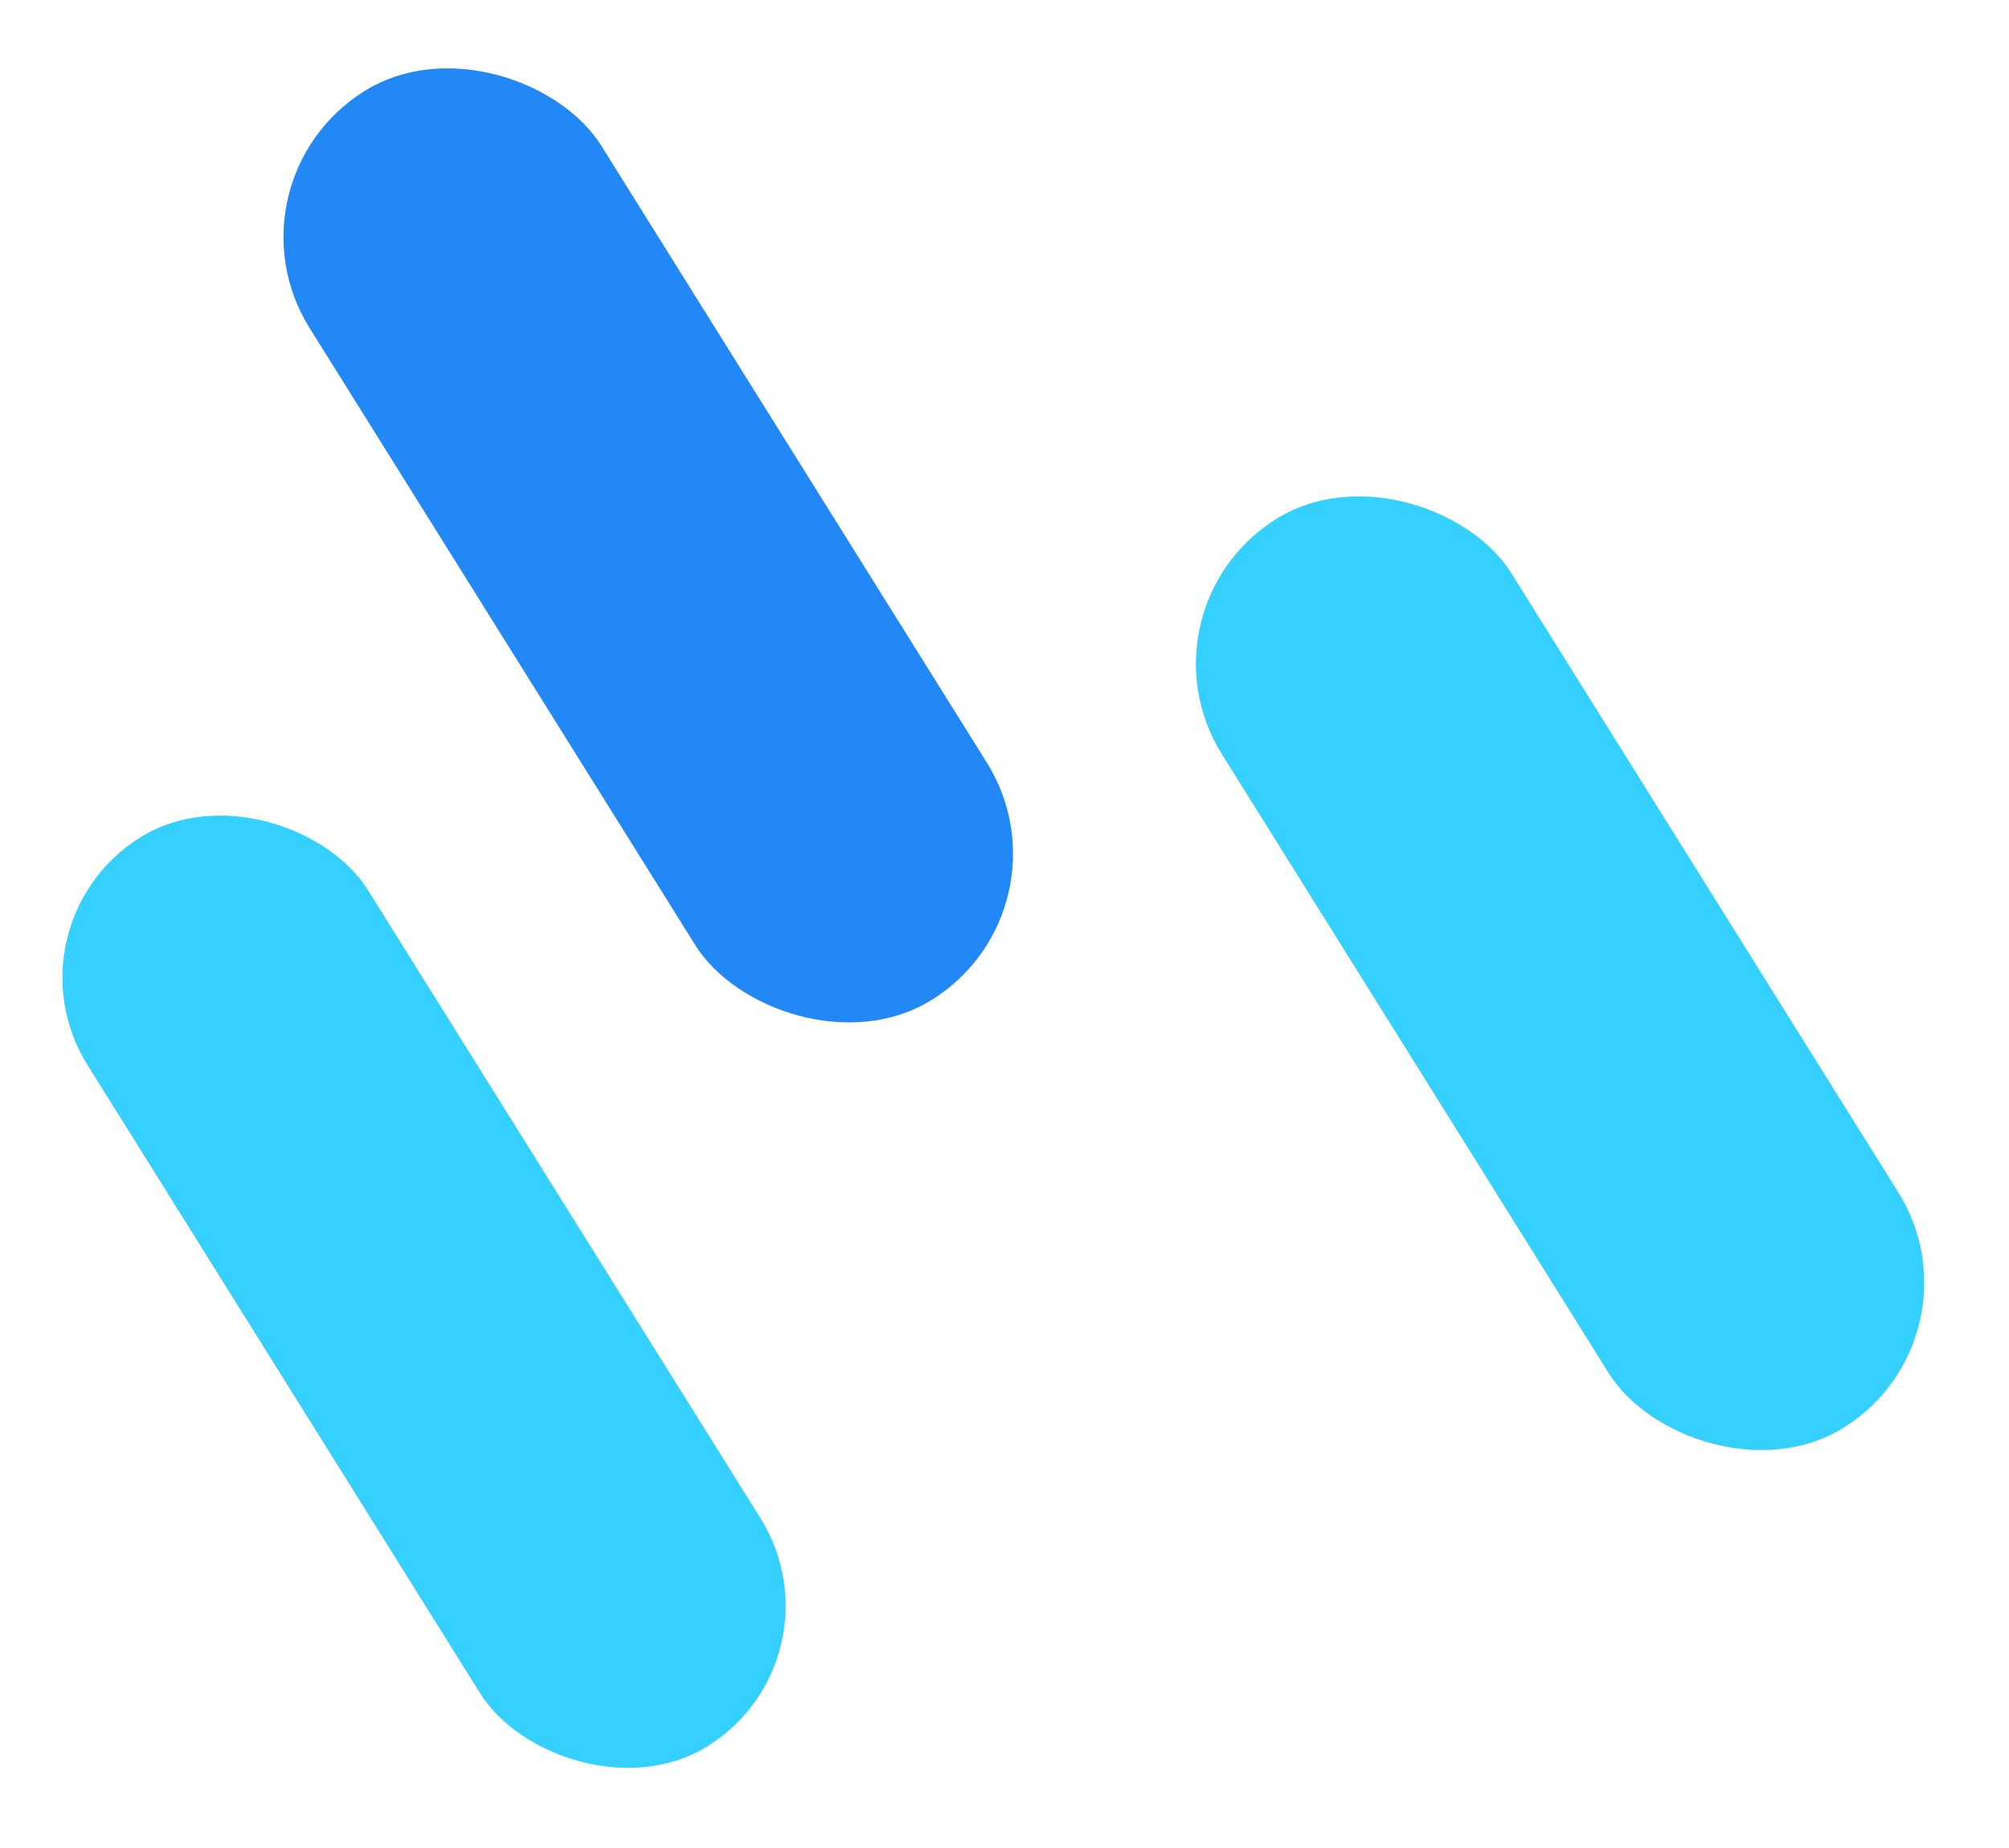 <svg width="75" height="69" viewBox="0 0 75 69" fill="none" xmlns="http://www.w3.org/2000/svg">
<rect y="34.539" width="12.34" height="40" rx="6.17" transform="rotate(-32 0 34.539)" fill="#36D0FE"/>
<rect x="8.157" y="6.805" width="12.842" height="40" rx="6.421" transform="rotate(-32 8.157 6.805)" fill="#2188F6"/>
<rect x="42.238" y="22.755" width="12.746" height="40" rx="6.373" transform="rotate(-32 42.238 22.755)" fill="#36D0FE"/>
</svg>
